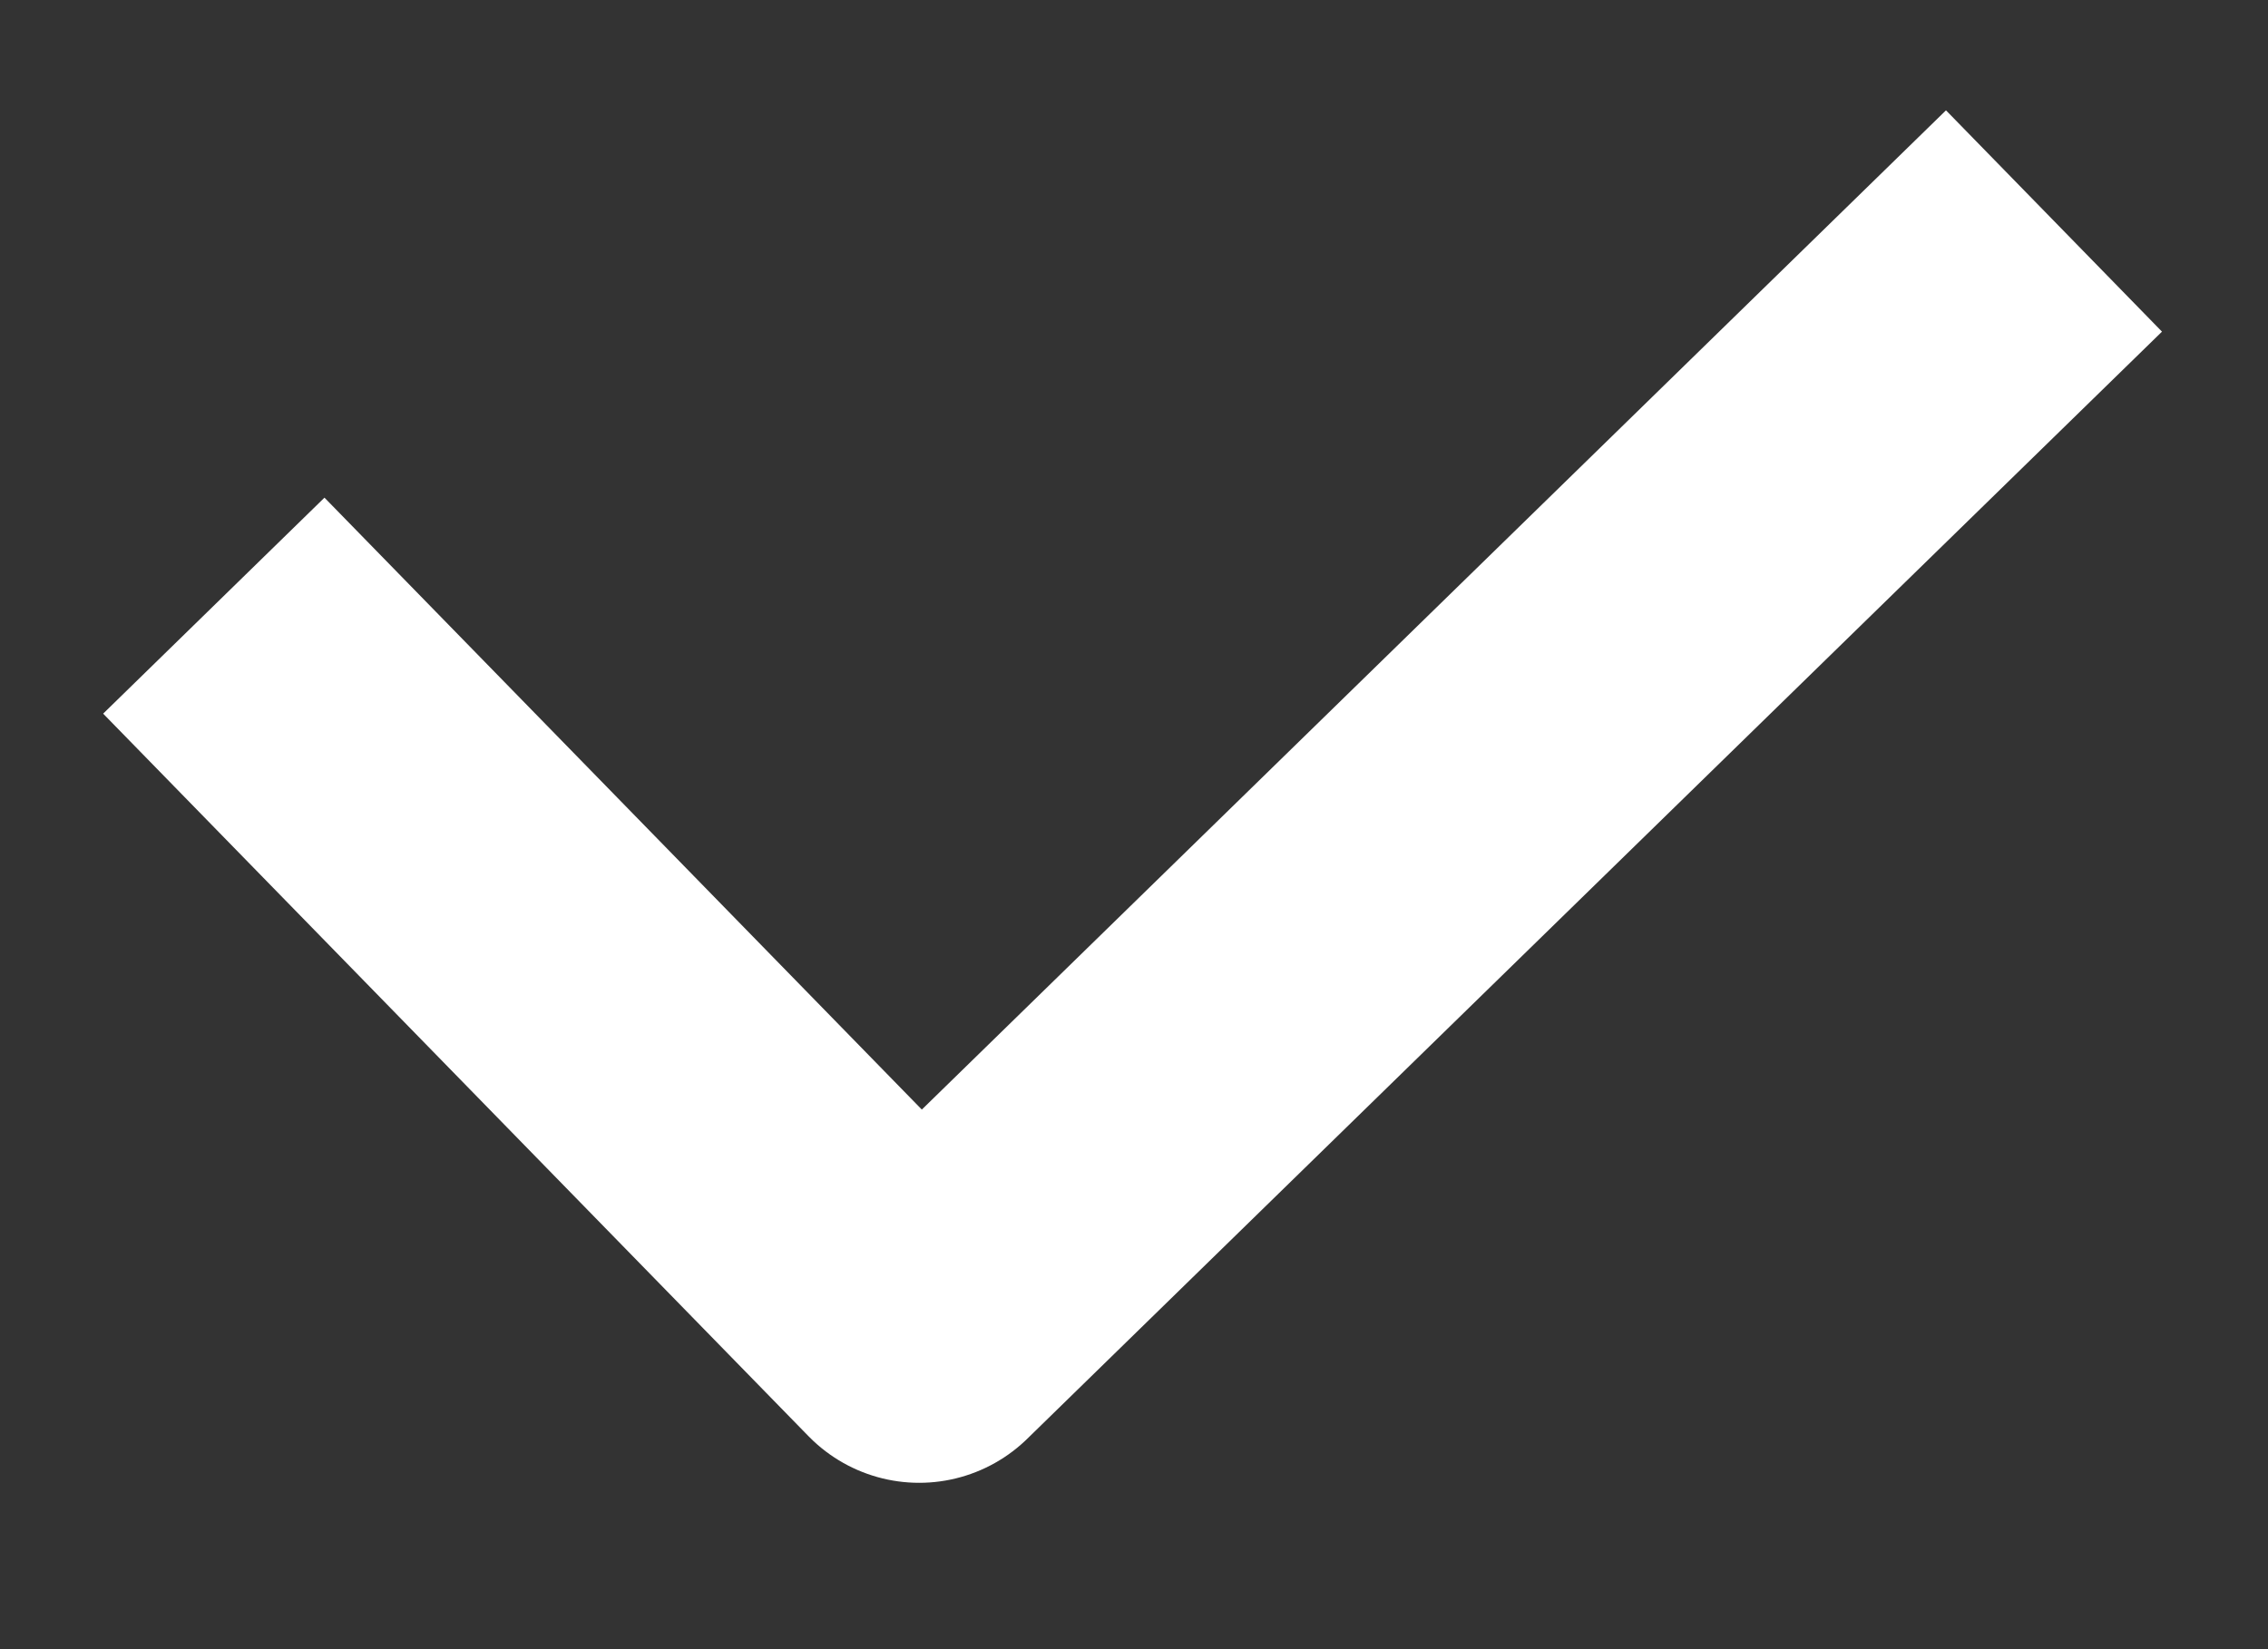 <svg width="11" height="8" fill="none" xmlns="http://www.w3.org/2000/svg"><rect width="100%" height="100%" fill="#333333" stroke="none"/><path d="M9.962 1.072L4.458 6.443 1.037 2.938" stroke="#fff" stroke-width="1.5" stroke-linejoin="round"/></svg>